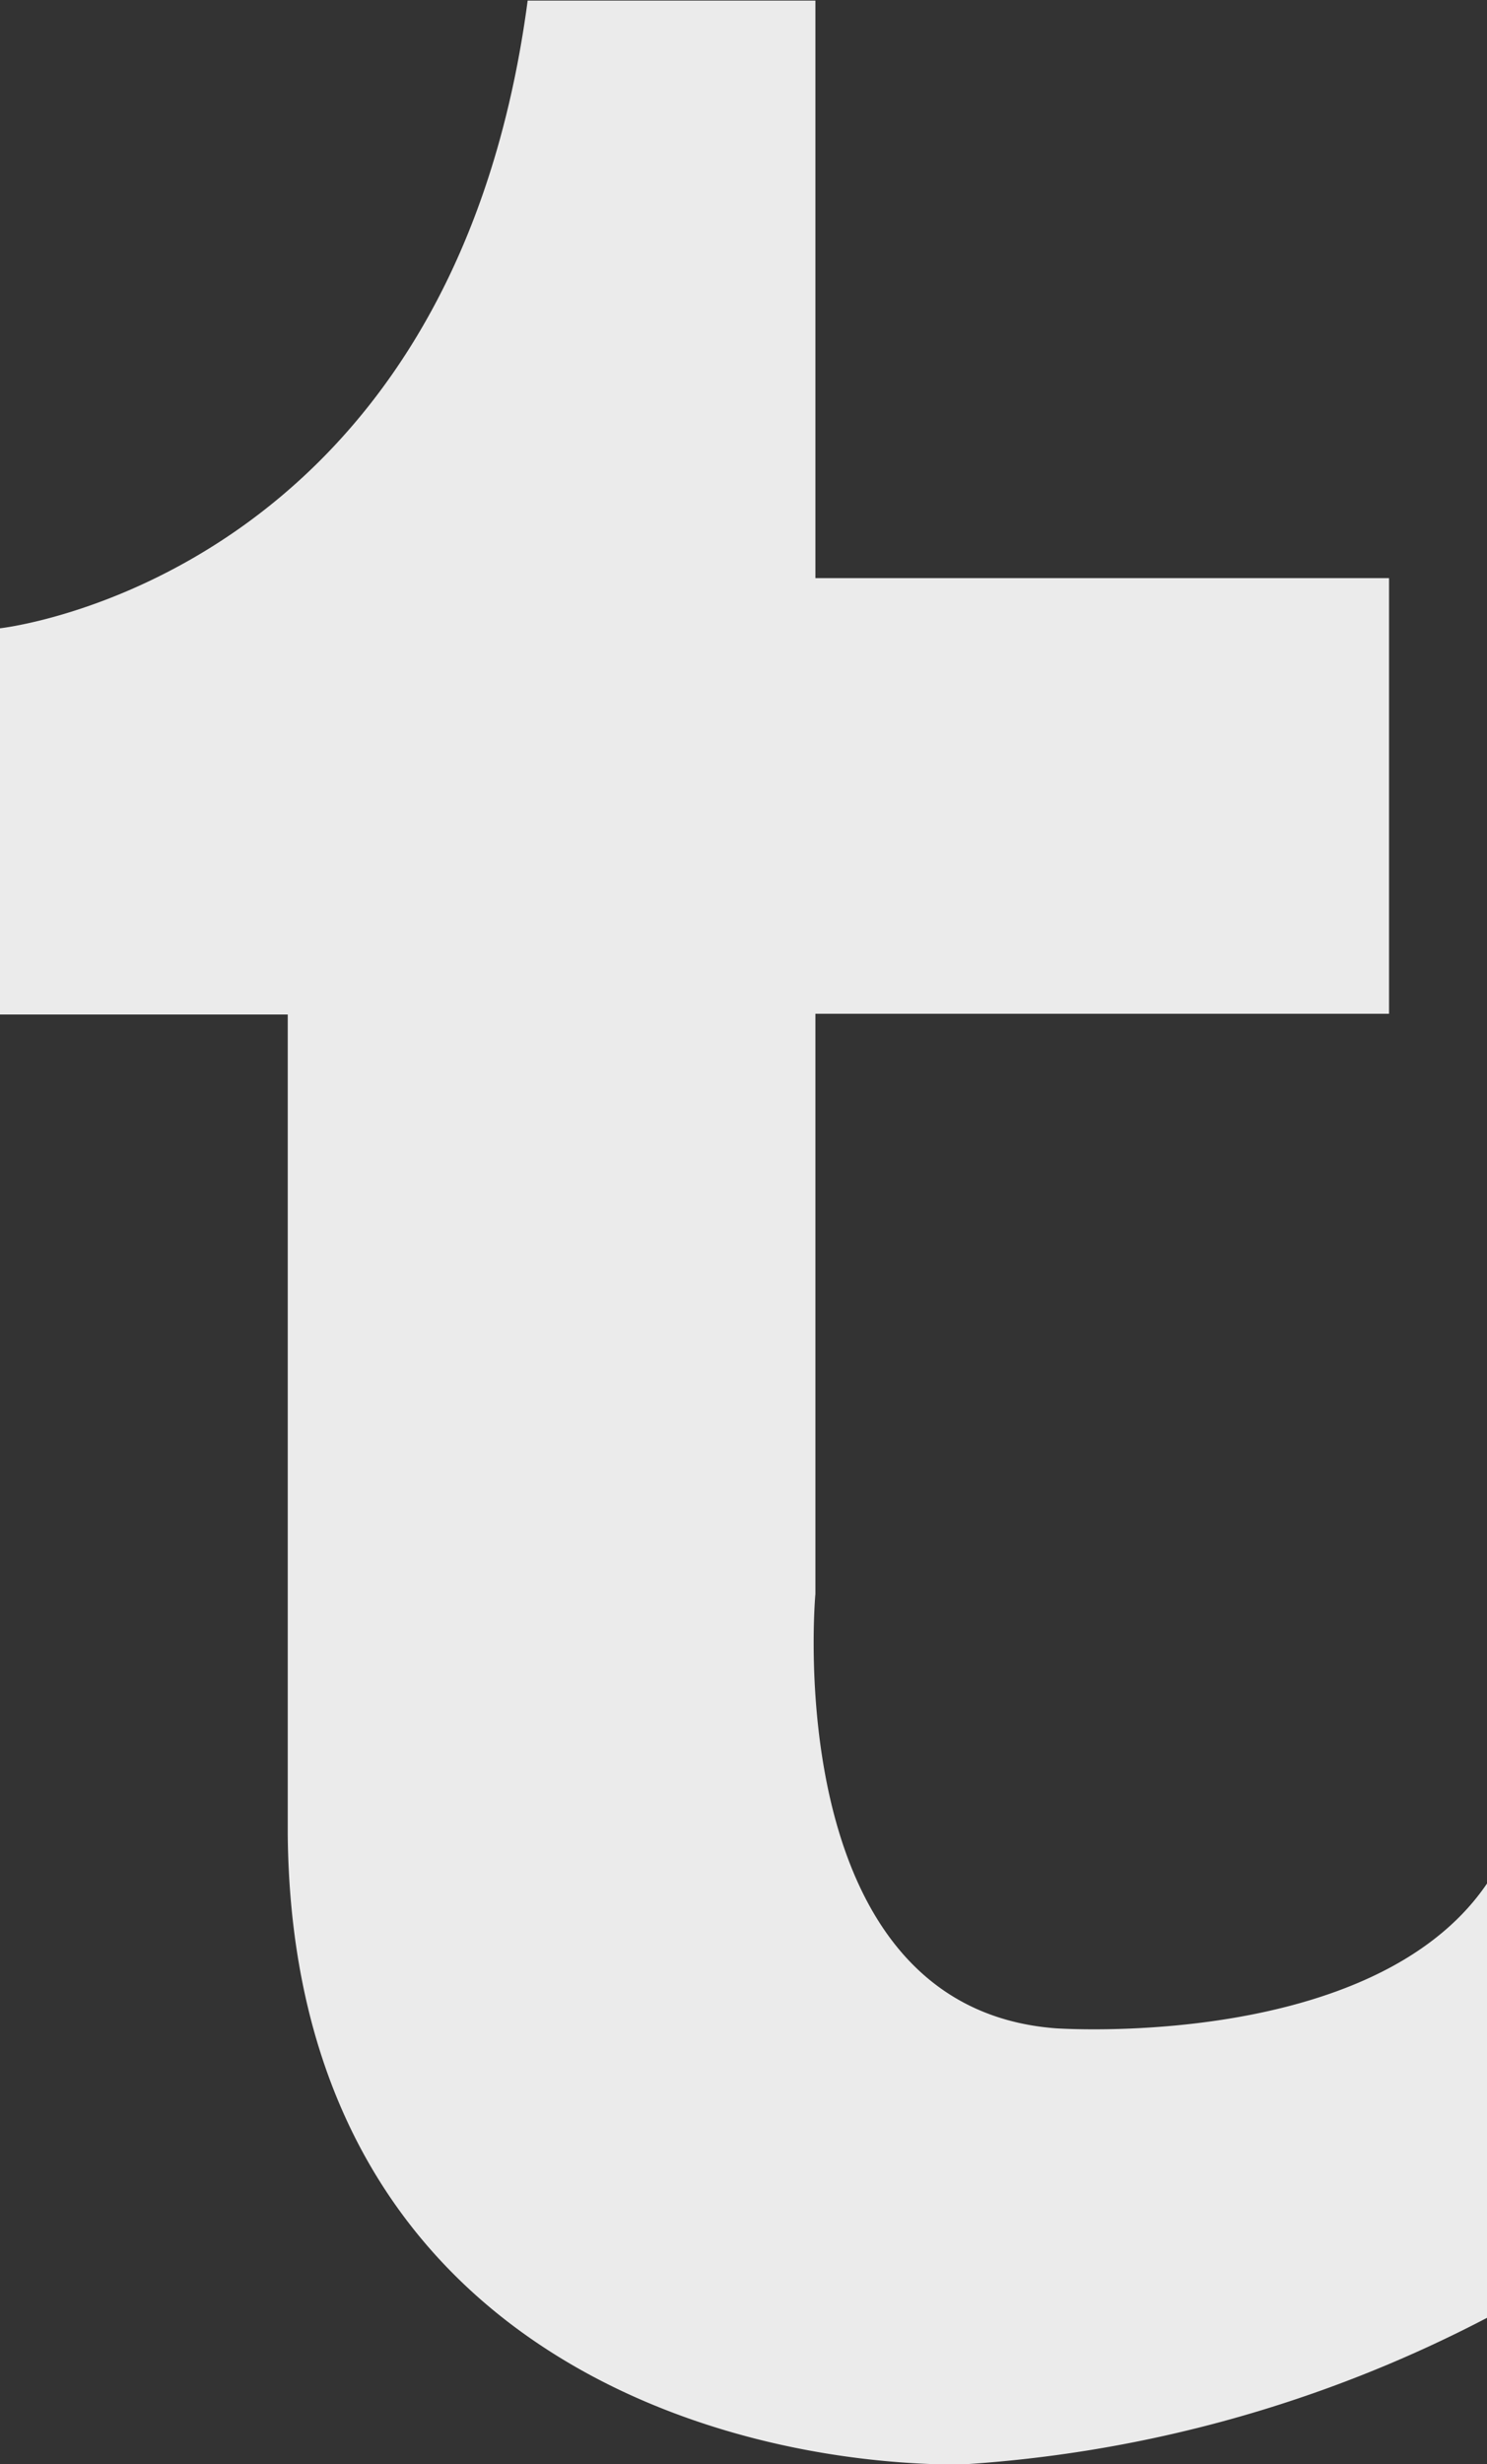 <svg xmlns="http://www.w3.org/2000/svg" width="12.16" height="20.142" viewBox="0 0 12.16 20.142">
  <rect x="0" y="0" width="12.16" height="20.142" fill="#333333" stroke="none"/>
  <path id="tumblr" d="M665.744,5150v-6.708h-2.353v-3.157s3.687-.4,4.315-5.131h2.353v4.721h4.691v3.561h-4.691v4.742s-.31,3.374,1.961,3.551c0,0,2.6.187,3.531-1.183v3.55a10.713,10.713,0,0,1-4.315,1.2C669.144,5155.141,665.786,5154.1,665.744,5150Z" transform="translate(-663.391 -5134.999)" fill="#ebebeb"/>
</svg>
